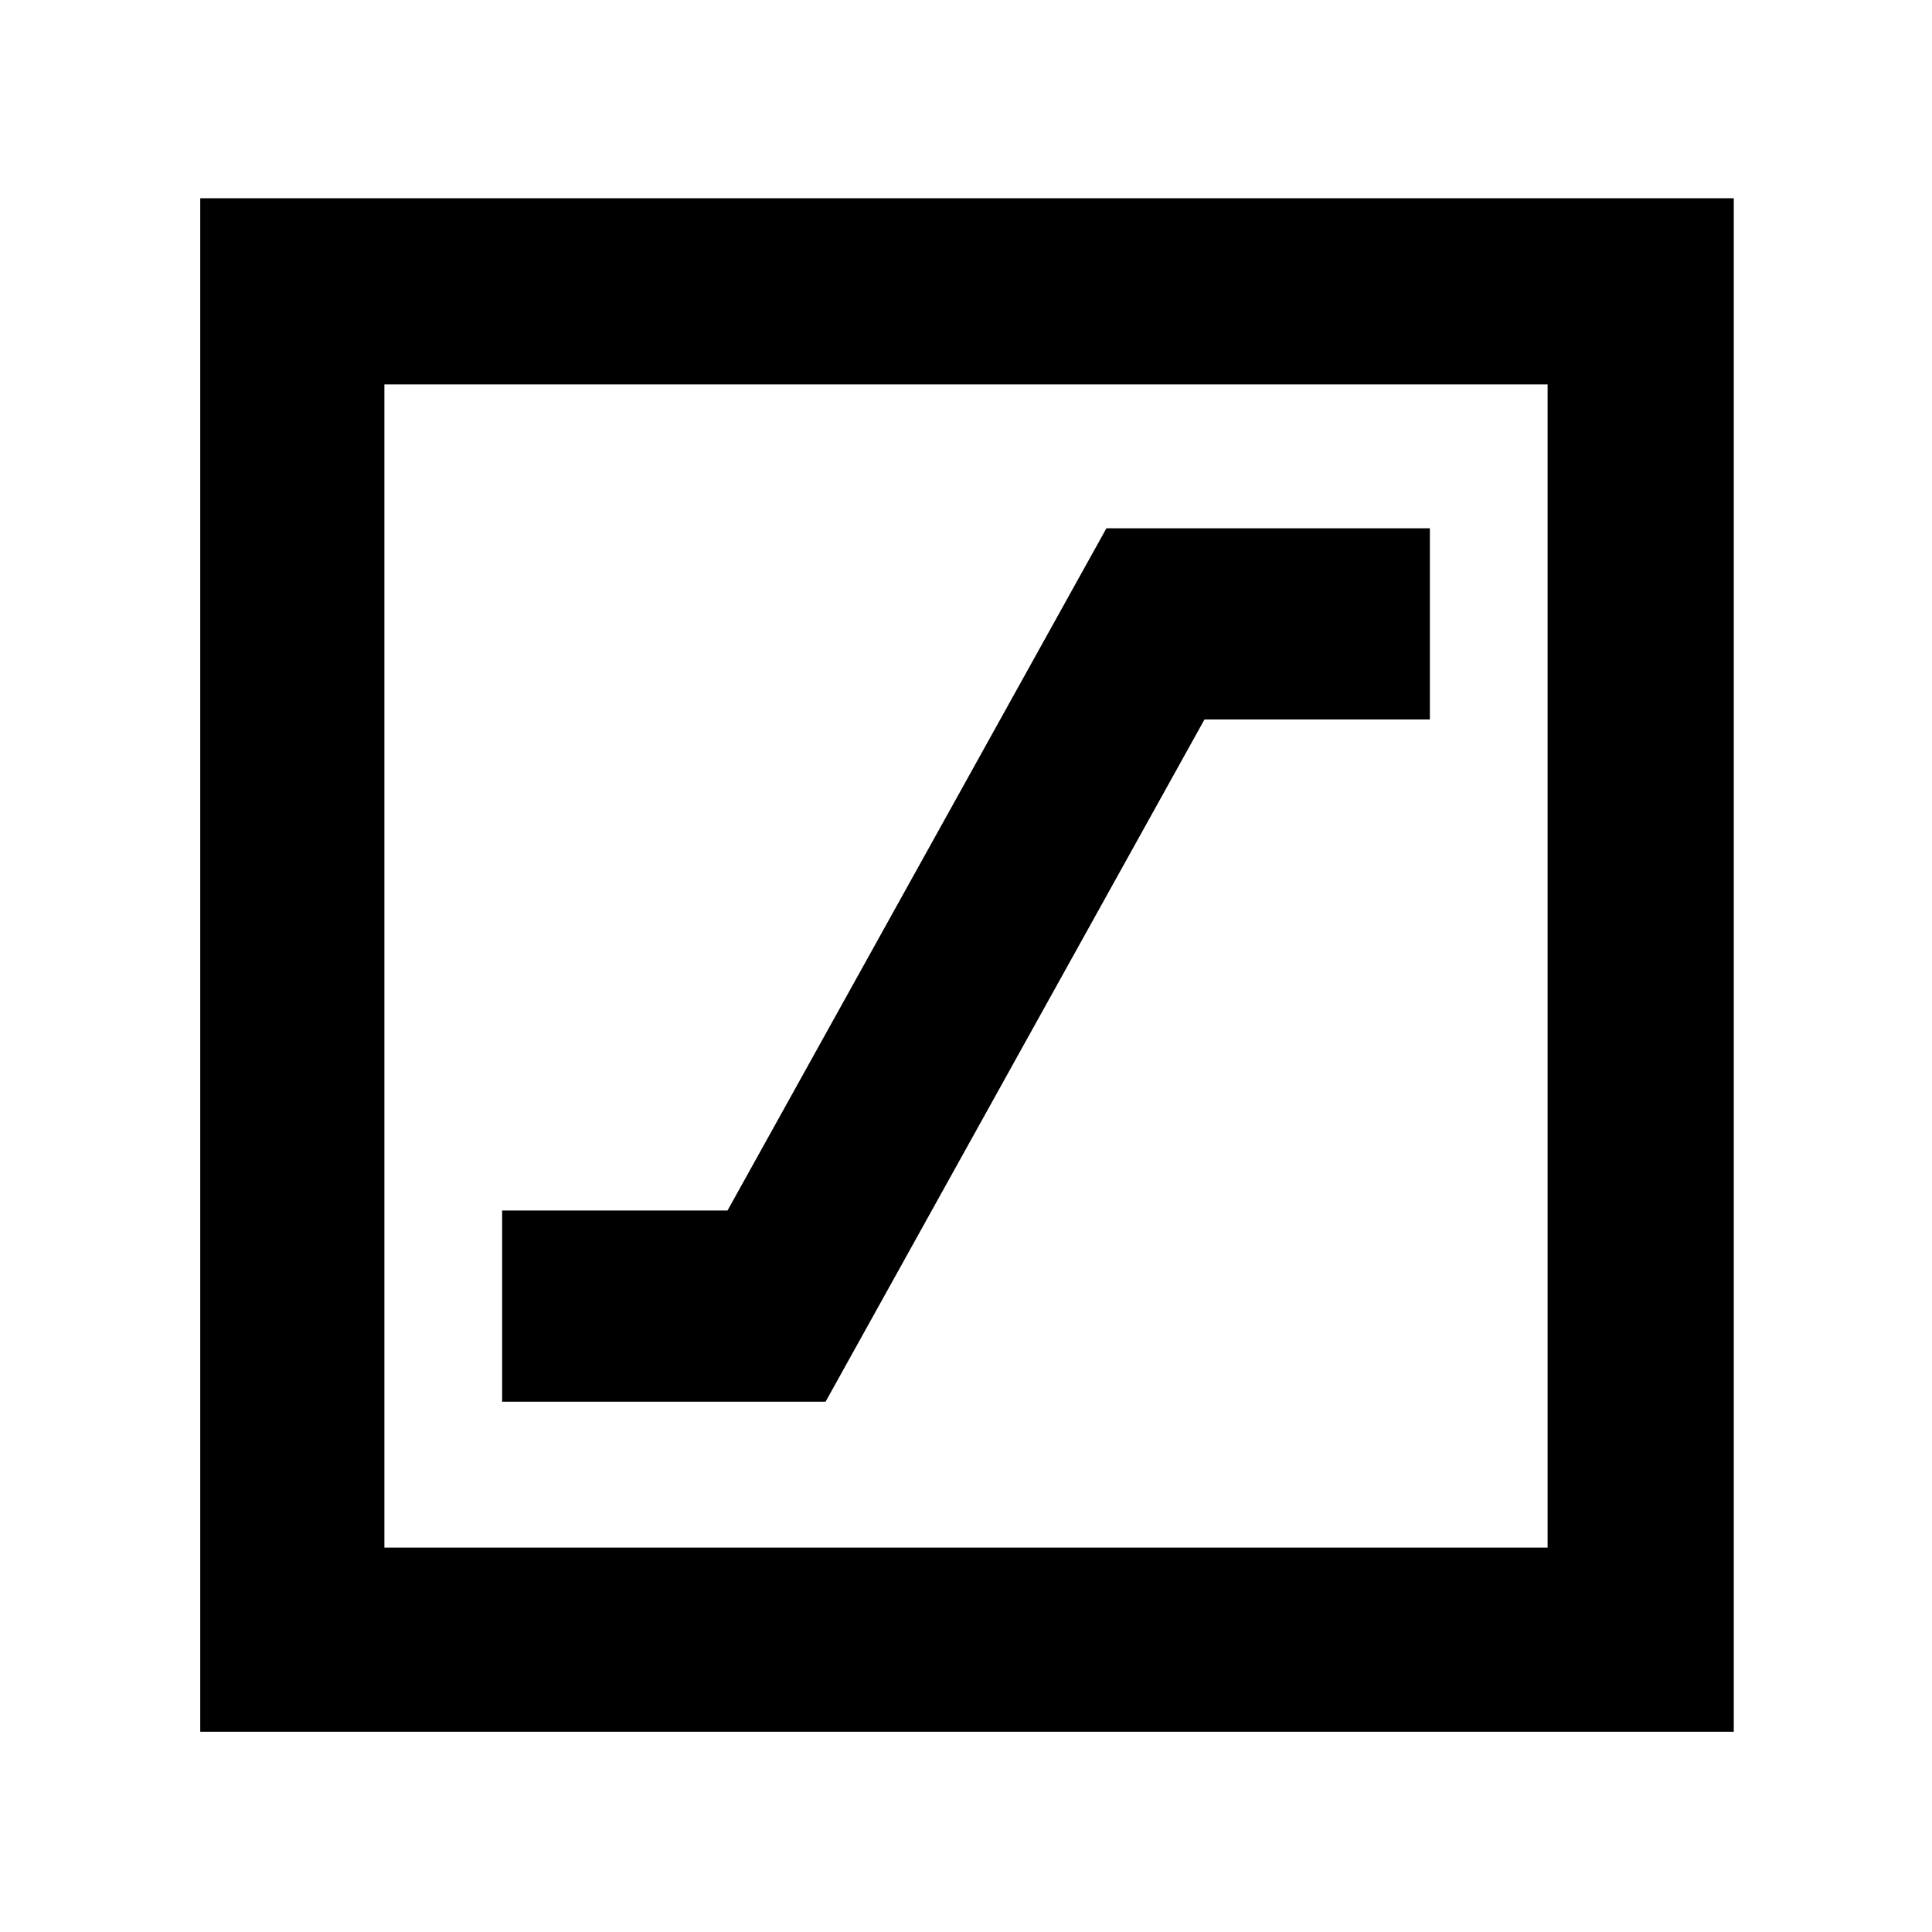 <svg xmlns="http://www.w3.org/2000/svg" height="48" viewBox="0 -960 960 960" width="48"><path d="M249.5-263.5h160.73l188.27-339h112v-95H549.77l-188.27 339h-112v95Zm-150 164v-762h762v762h-762ZM191-191h578v-578H191v578Zm0 0v-578 578Z"/></svg>